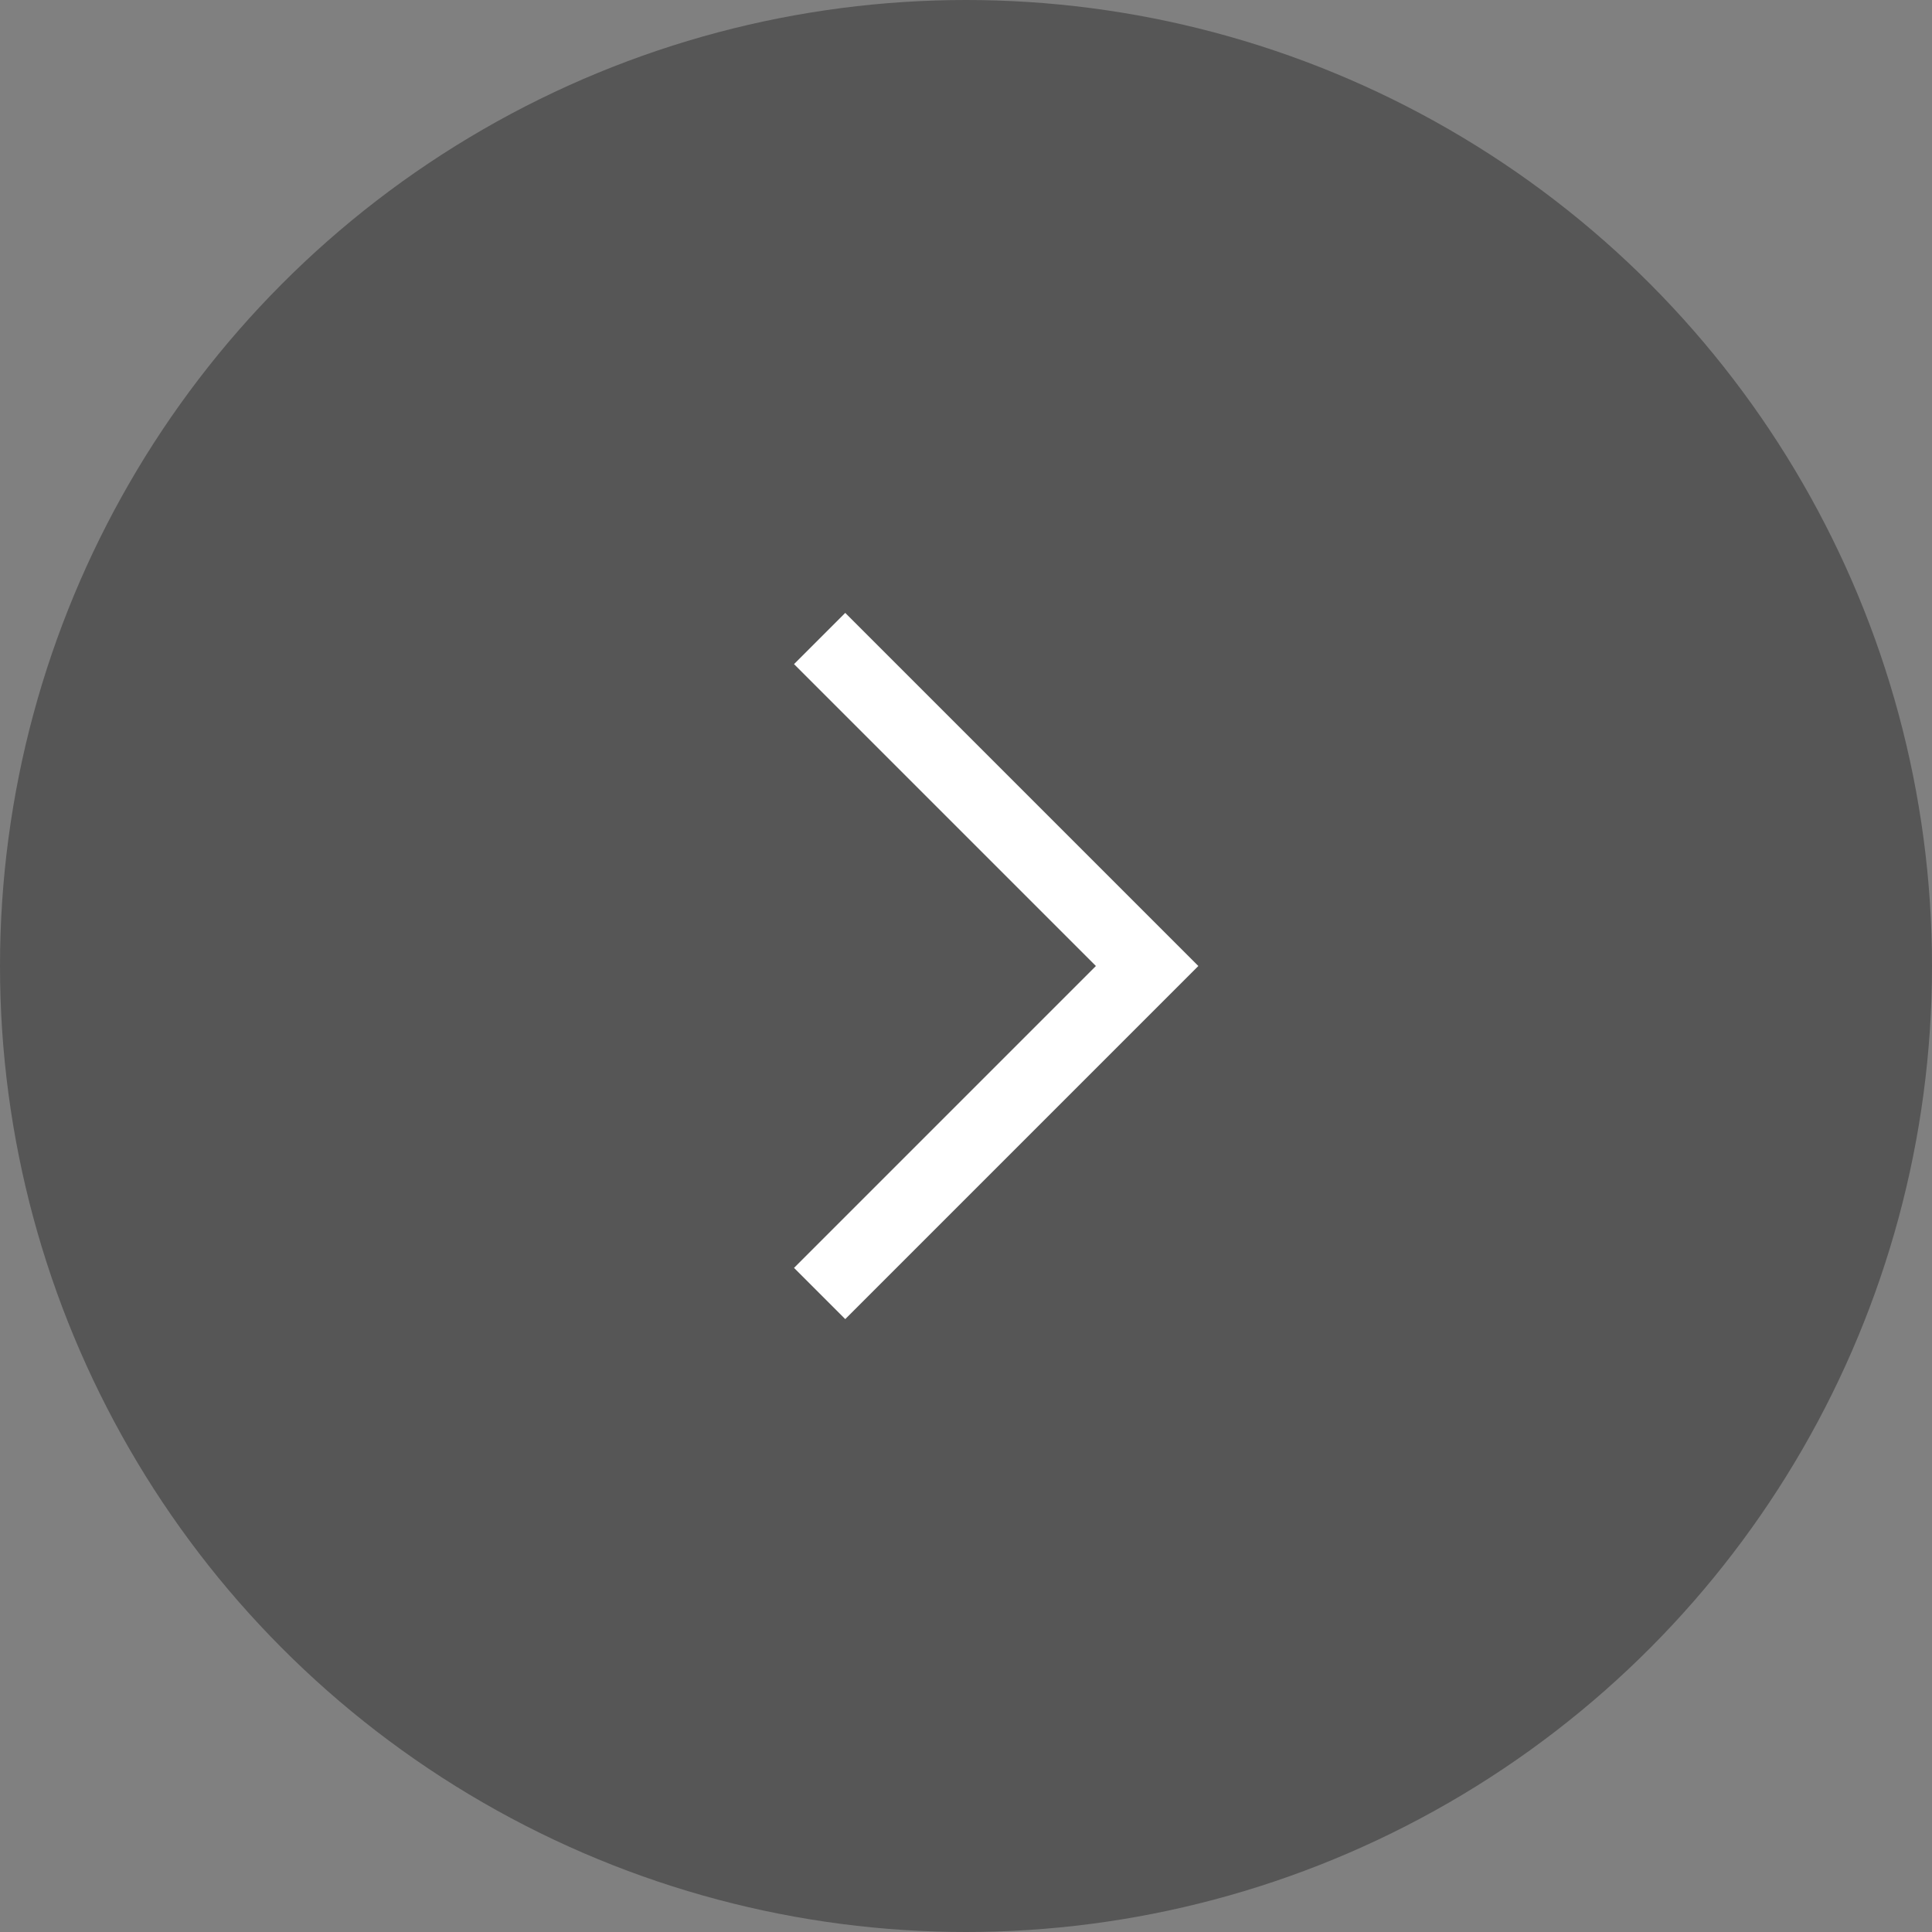 <svg width="40" height="40" viewBox="0 0 40 40" fill="none" xmlns="http://www.w3.org/2000/svg">
<rect x="0" y="0" width="40" height="40" fill="#808080" stroke="none"/>
<circle cx="20" cy="20" r="20" fill="#565656"/>
<path d="M17.5 13.75L23.75 20L17.5 26.25" stroke="white" stroke-width="1.5" stroke-linecap="square"/>
</svg>
